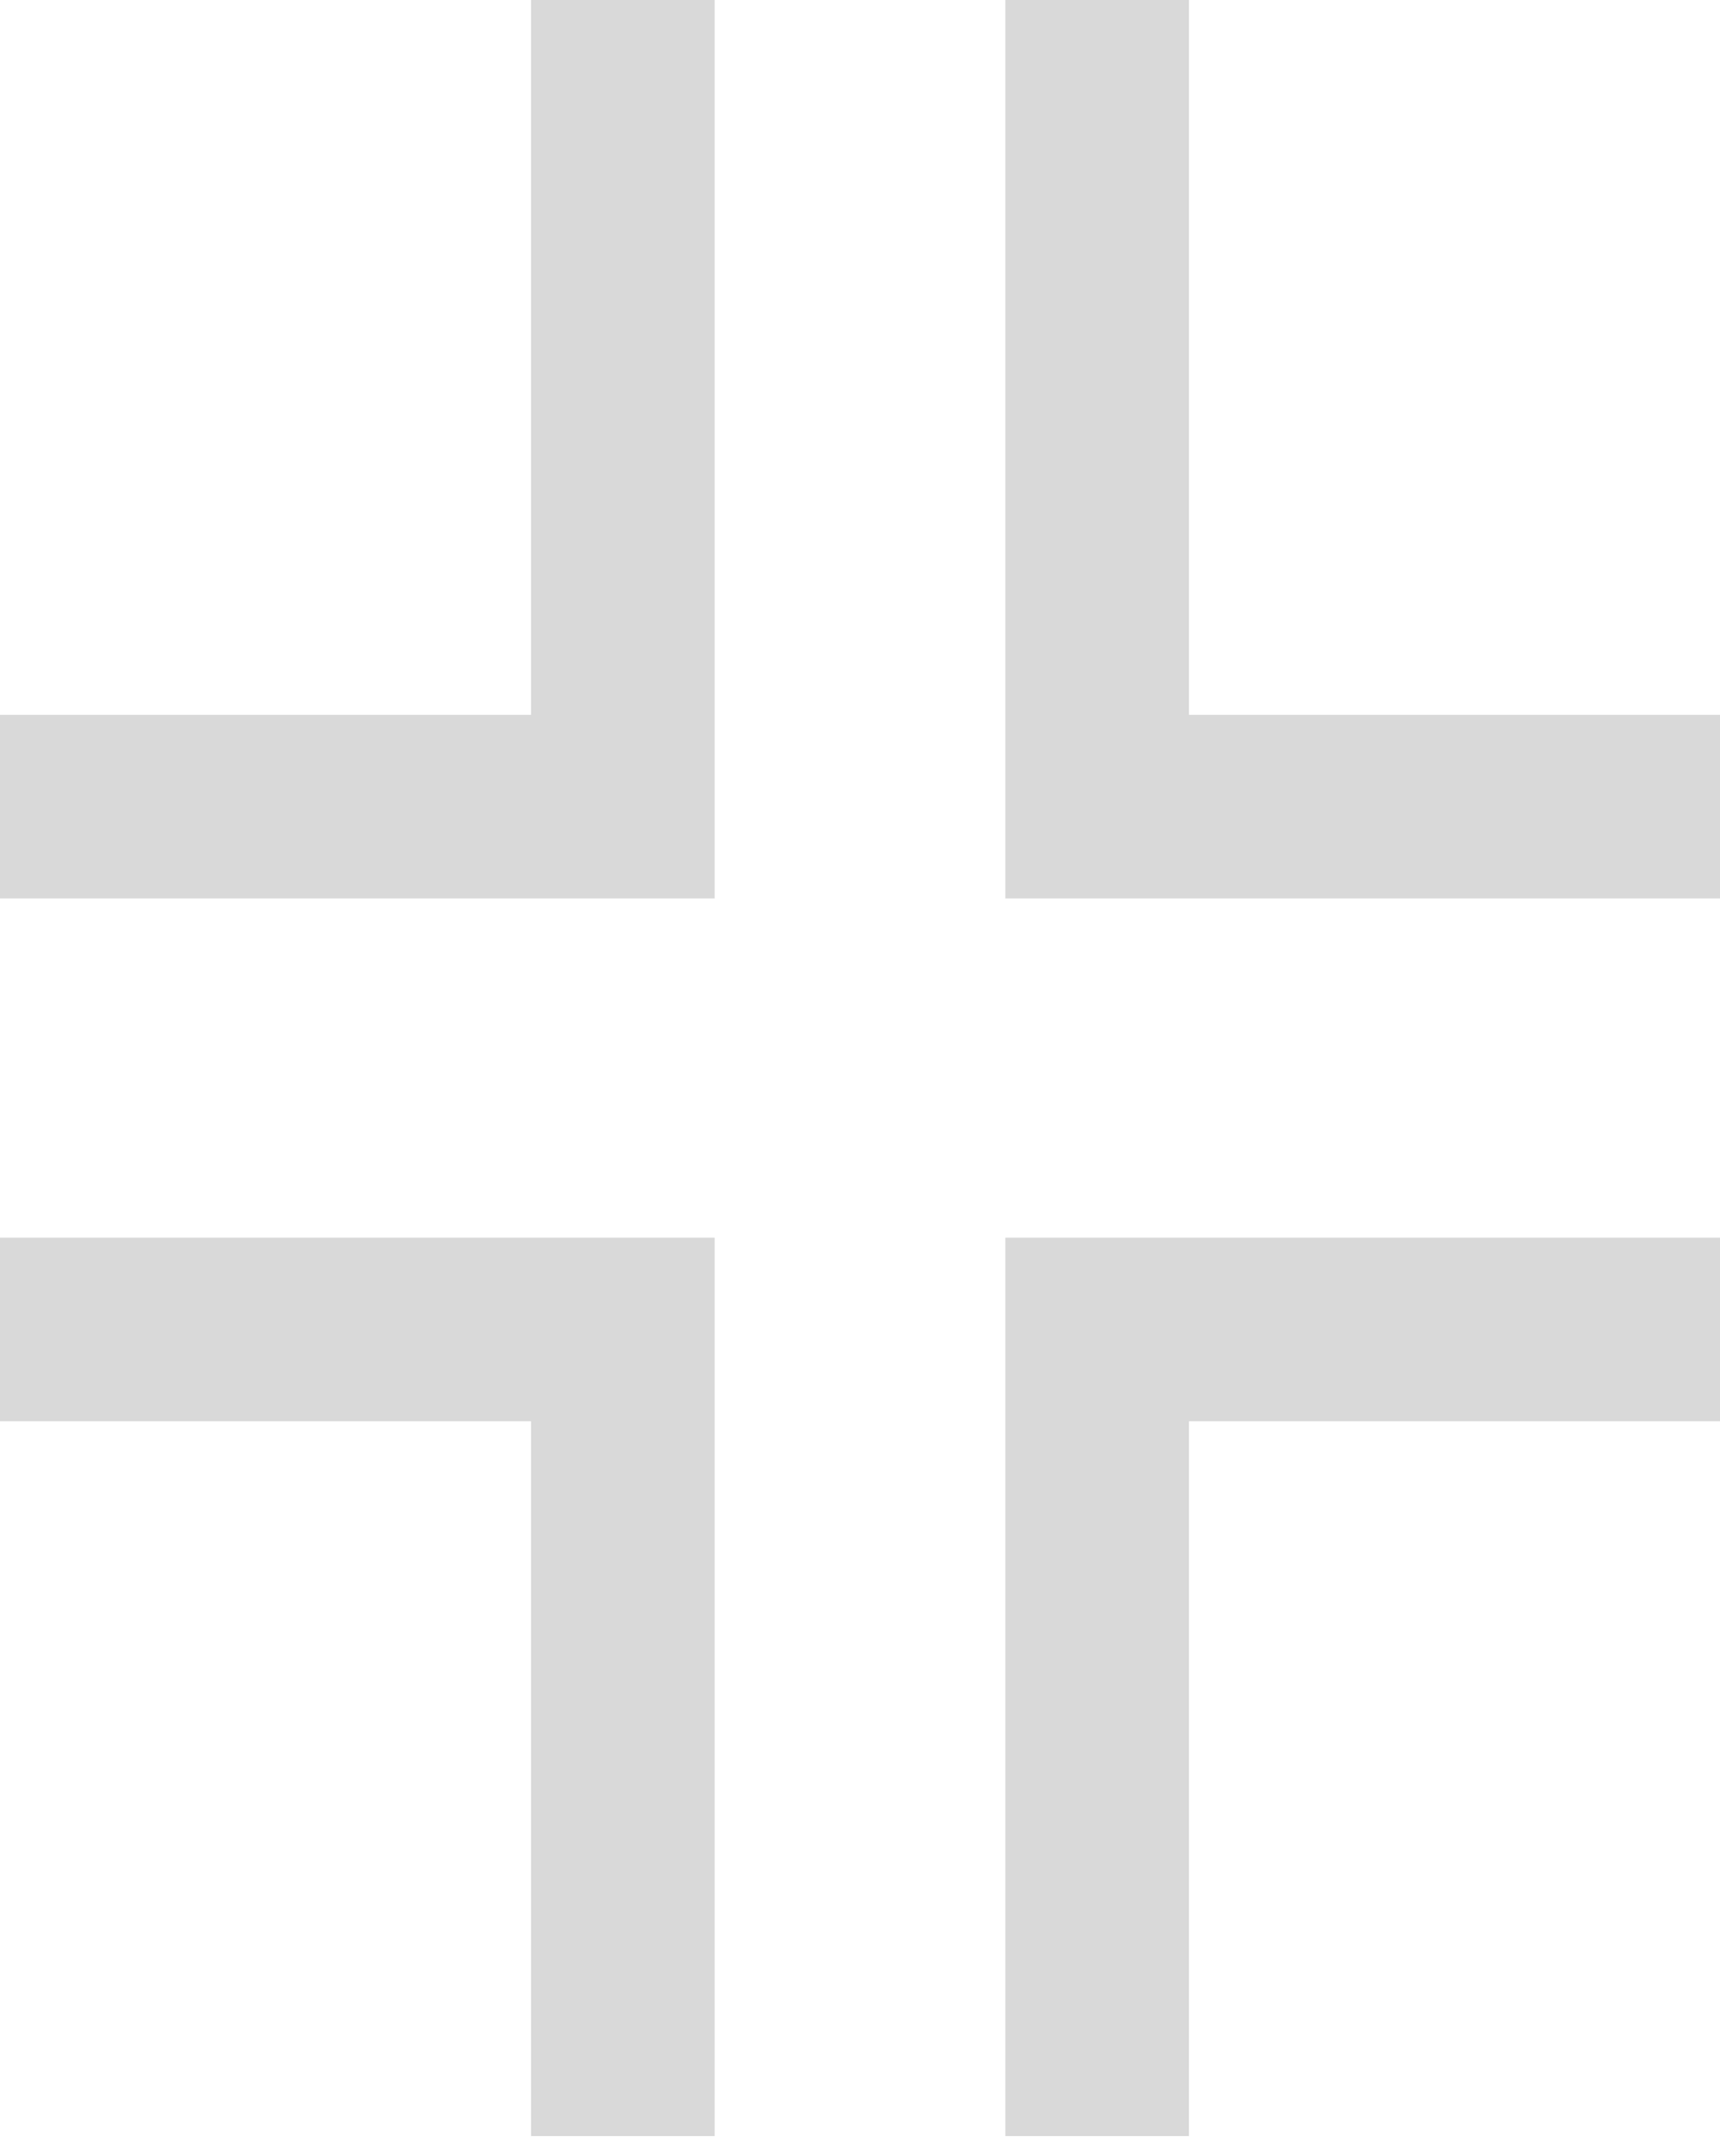 <svg width="79" height="99" viewBox="0 0 79 99" fill="none" xmlns="http://www.w3.org/2000/svg">
<path fill-rule="evenodd" clip-rule="evenodd" d="M32.824 0H24.392V32.824L3.68567e-07 32.824L0 41.256L32.824 41.256V32.824L32.824 32.824V0Z" fill="#D9D9D9"/>
<path fill-rule="evenodd" clip-rule="evenodd" d="M32.824 98.089H24.392V65.265L3.68567e-07 65.265L0 56.833L32.824 56.833V65.265L32.824 65.265V98.089Z" fill="#D9D9D9"/>
<path fill-rule="evenodd" clip-rule="evenodd" d="M46.176 0H54.608V32.824L79 32.824L79 41.256L46.176 41.256V32.824L46.176 32.824V0Z" fill="#D9D9D9"/>
<path fill-rule="evenodd" clip-rule="evenodd" d="M46.176 98.089H54.608V65.265L79 65.265L79 56.833L46.176 56.833V65.265L46.176 65.265V98.089Z" fill="#D9D9D9"/>
</svg>
